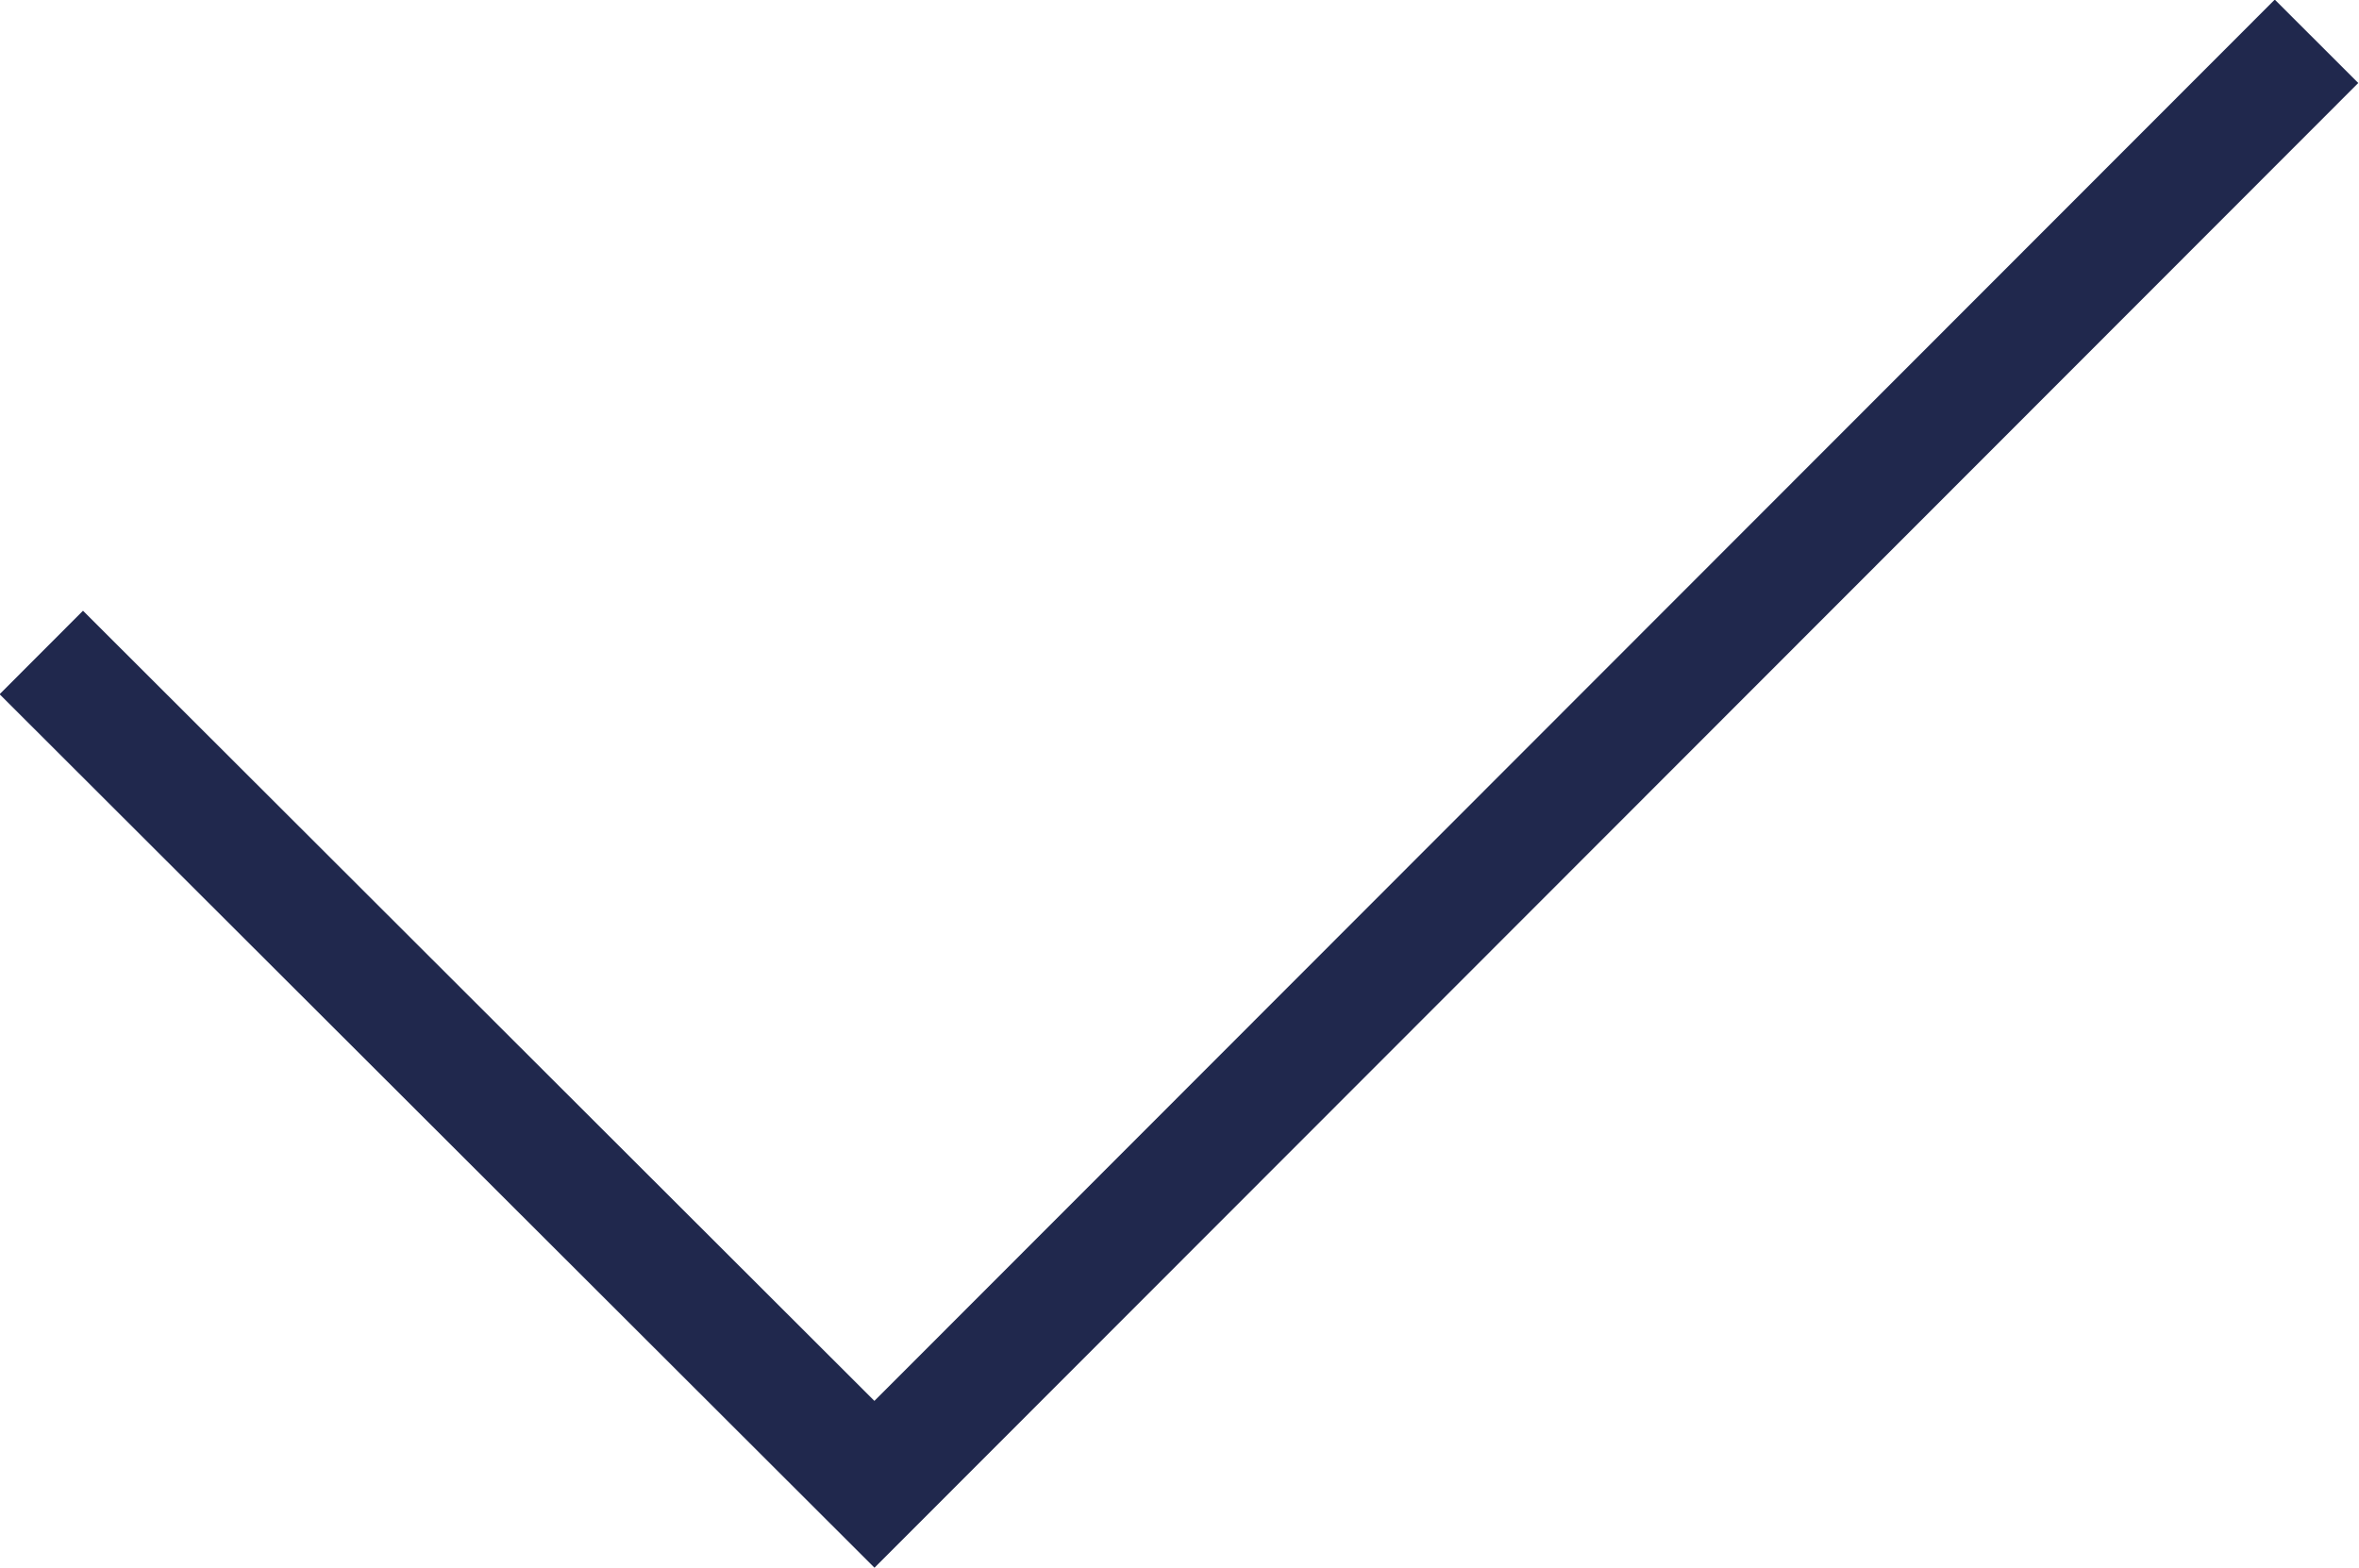 <svg id="Layer_1" data-name="Layer 1" xmlns="http://www.w3.org/2000/svg" width="19.99" height="13.29" viewBox="0 0 19.99 13.29"><defs><style>.cls-1{fill:none;stroke:#20284D;stroke-miterlimit:10;}</style></defs><title>Check mark</title><polyline class="cls-1" points="19.63 0.35 7.41 12.58 0.35 5.53"/></svg>

